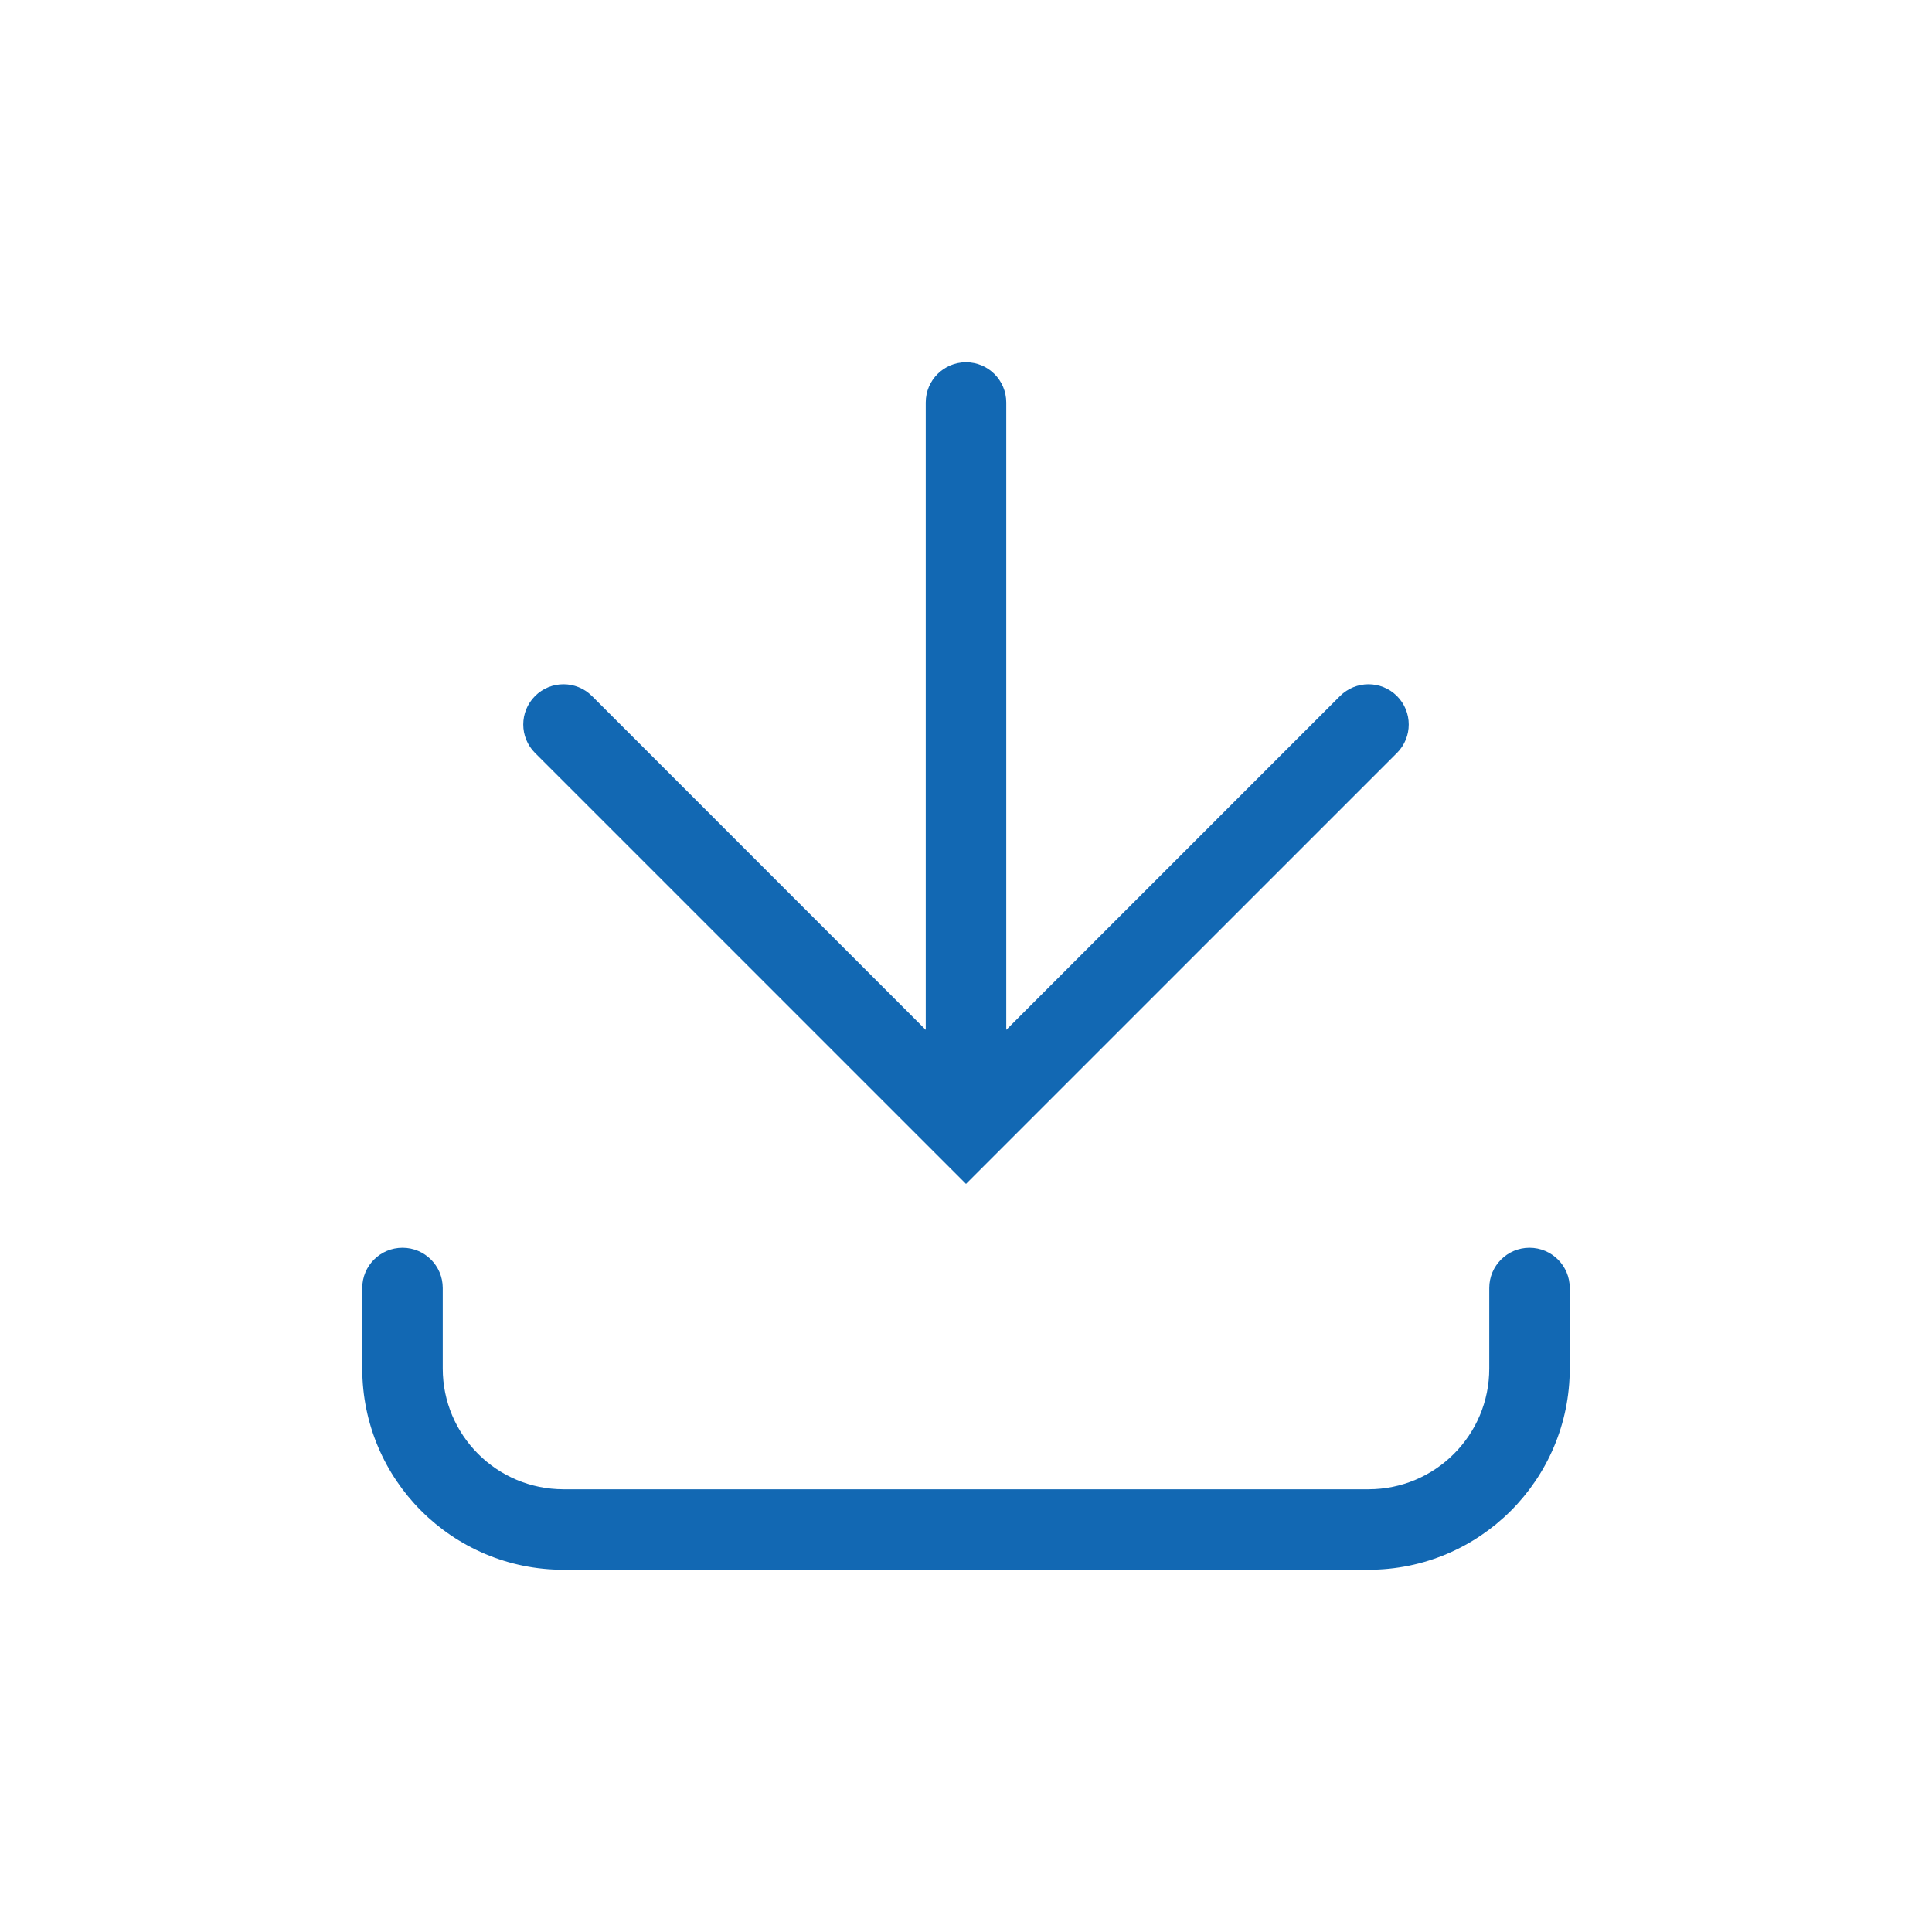 <svg width="50" height="50" viewBox="0 0 50 50" fill="none" xmlns="http://www.w3.org/2000/svg">
<path fill-rule="evenodd" clip-rule="evenodd" d="M13.847 18.013C14.254 17.607 14.913 17.607 15.32 18.013L23.958 26.652L23.958 10.417C23.958 9.841 24.425 9.375 25 9.375C25.575 9.375 26.042 9.841 26.042 10.417L26.042 26.652L34.68 18.013C35.087 17.607 35.746 17.607 36.153 18.013C36.56 18.42 36.56 19.08 36.153 19.487L25 30.64L13.847 19.487C13.44 19.08 13.44 18.42 13.847 18.013Z" fill="#1268B3"/>
<path fill-rule="evenodd" clip-rule="evenodd" d="M10.417 32.292C10.992 32.292 11.458 32.758 11.458 33.333V35.417C11.458 37.142 12.857 38.542 14.583 38.542L35.417 38.542C37.143 38.542 38.542 37.142 38.542 35.417V33.333C38.542 32.758 39.008 32.292 39.583 32.292C40.159 32.292 40.625 32.758 40.625 33.333V35.417C40.625 38.293 38.293 40.625 35.417 40.625L14.583 40.625C11.707 40.625 9.375 38.293 9.375 35.417V33.333C9.375 32.758 9.841 32.292 10.417 32.292Z" fill="#1268B3"/>
</svg>
